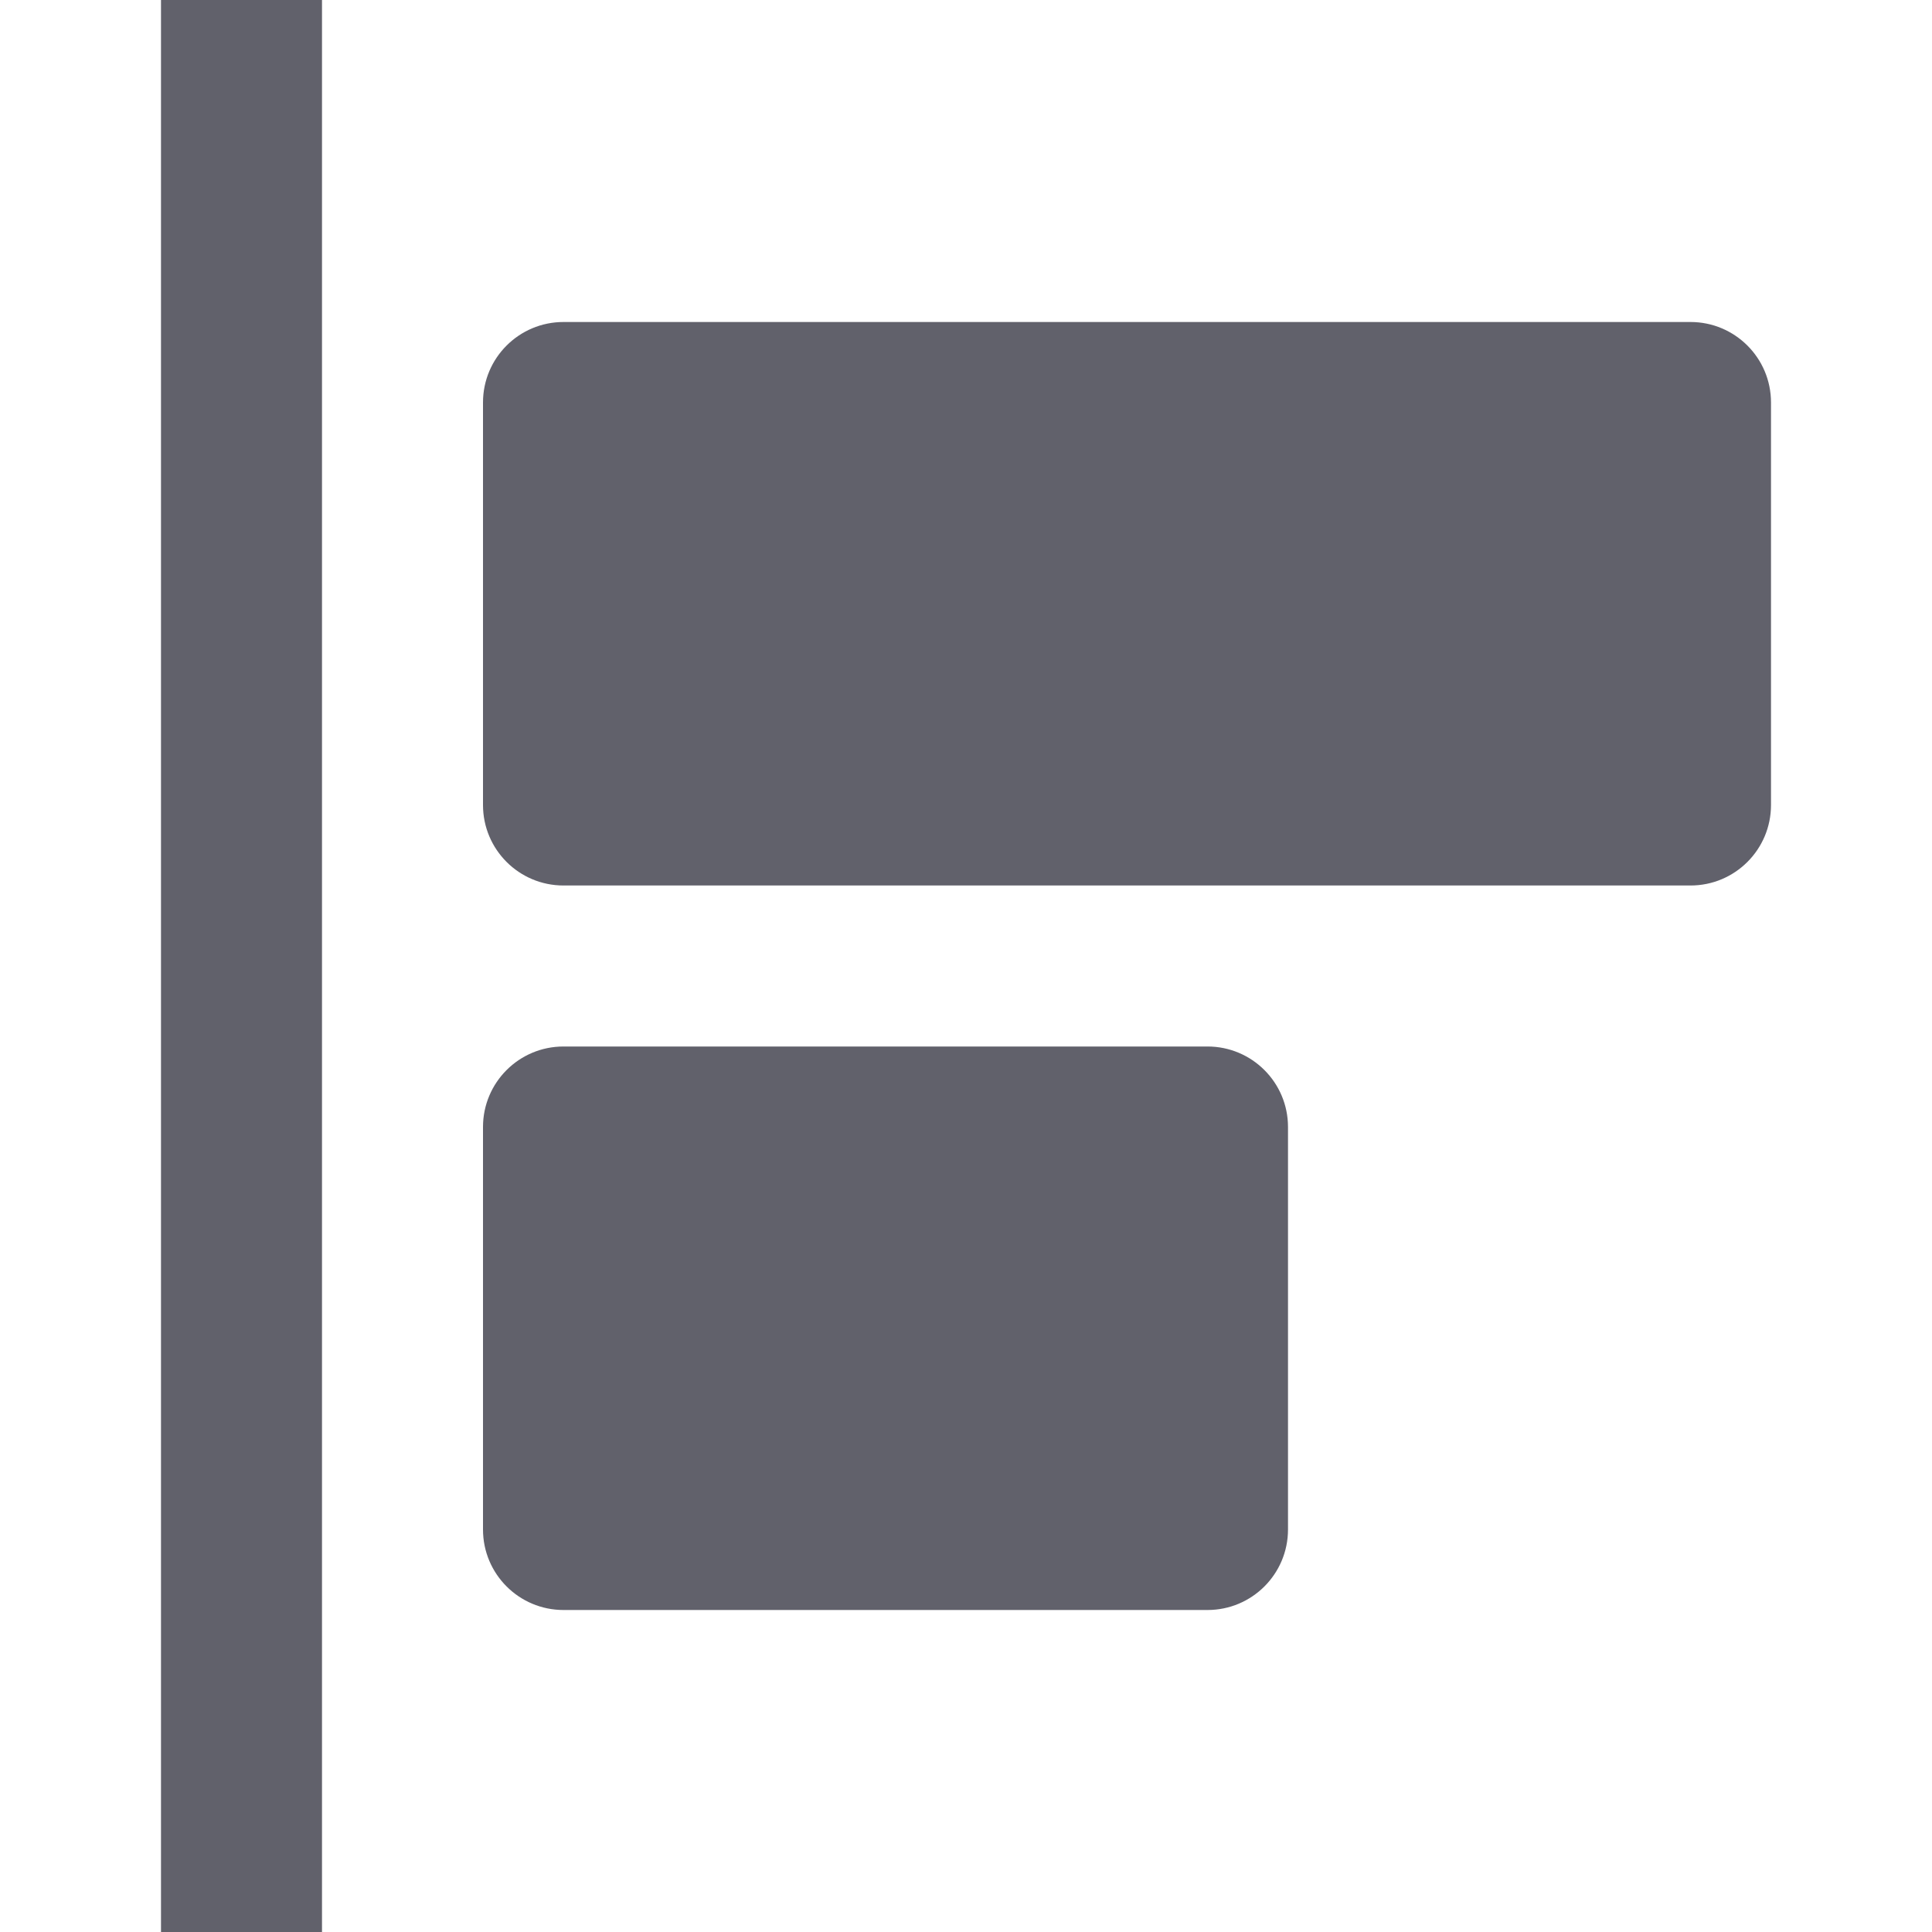 <svg xmlns="http://www.w3.org/2000/svg" height="24" width="24" viewBox="0 0 24 24"><title>align left</title><g fill="#61616b" class="nc-icon-wrapper"><path fill="#61616b" d="M21,4H7C6.448,4,6,4.447,6,5v5c0,0.553,0.448,1,1,1h14c0.552,0,1-0.447,1-1V5C22,4.447,21.552,4,21,4z"></path> <path fill="#61616b" d="M15,13H7c-0.552,0-1,0.447-1,1v5c0,0.553,0.448,1,1,1h8c0.552,0,1-0.447,1-1v-5C16,13.447,15.552,13,15,13z"></path> <rect data-color="color-2" x="2" fill="#61616b" width="2" height="24"></rect></g></svg>